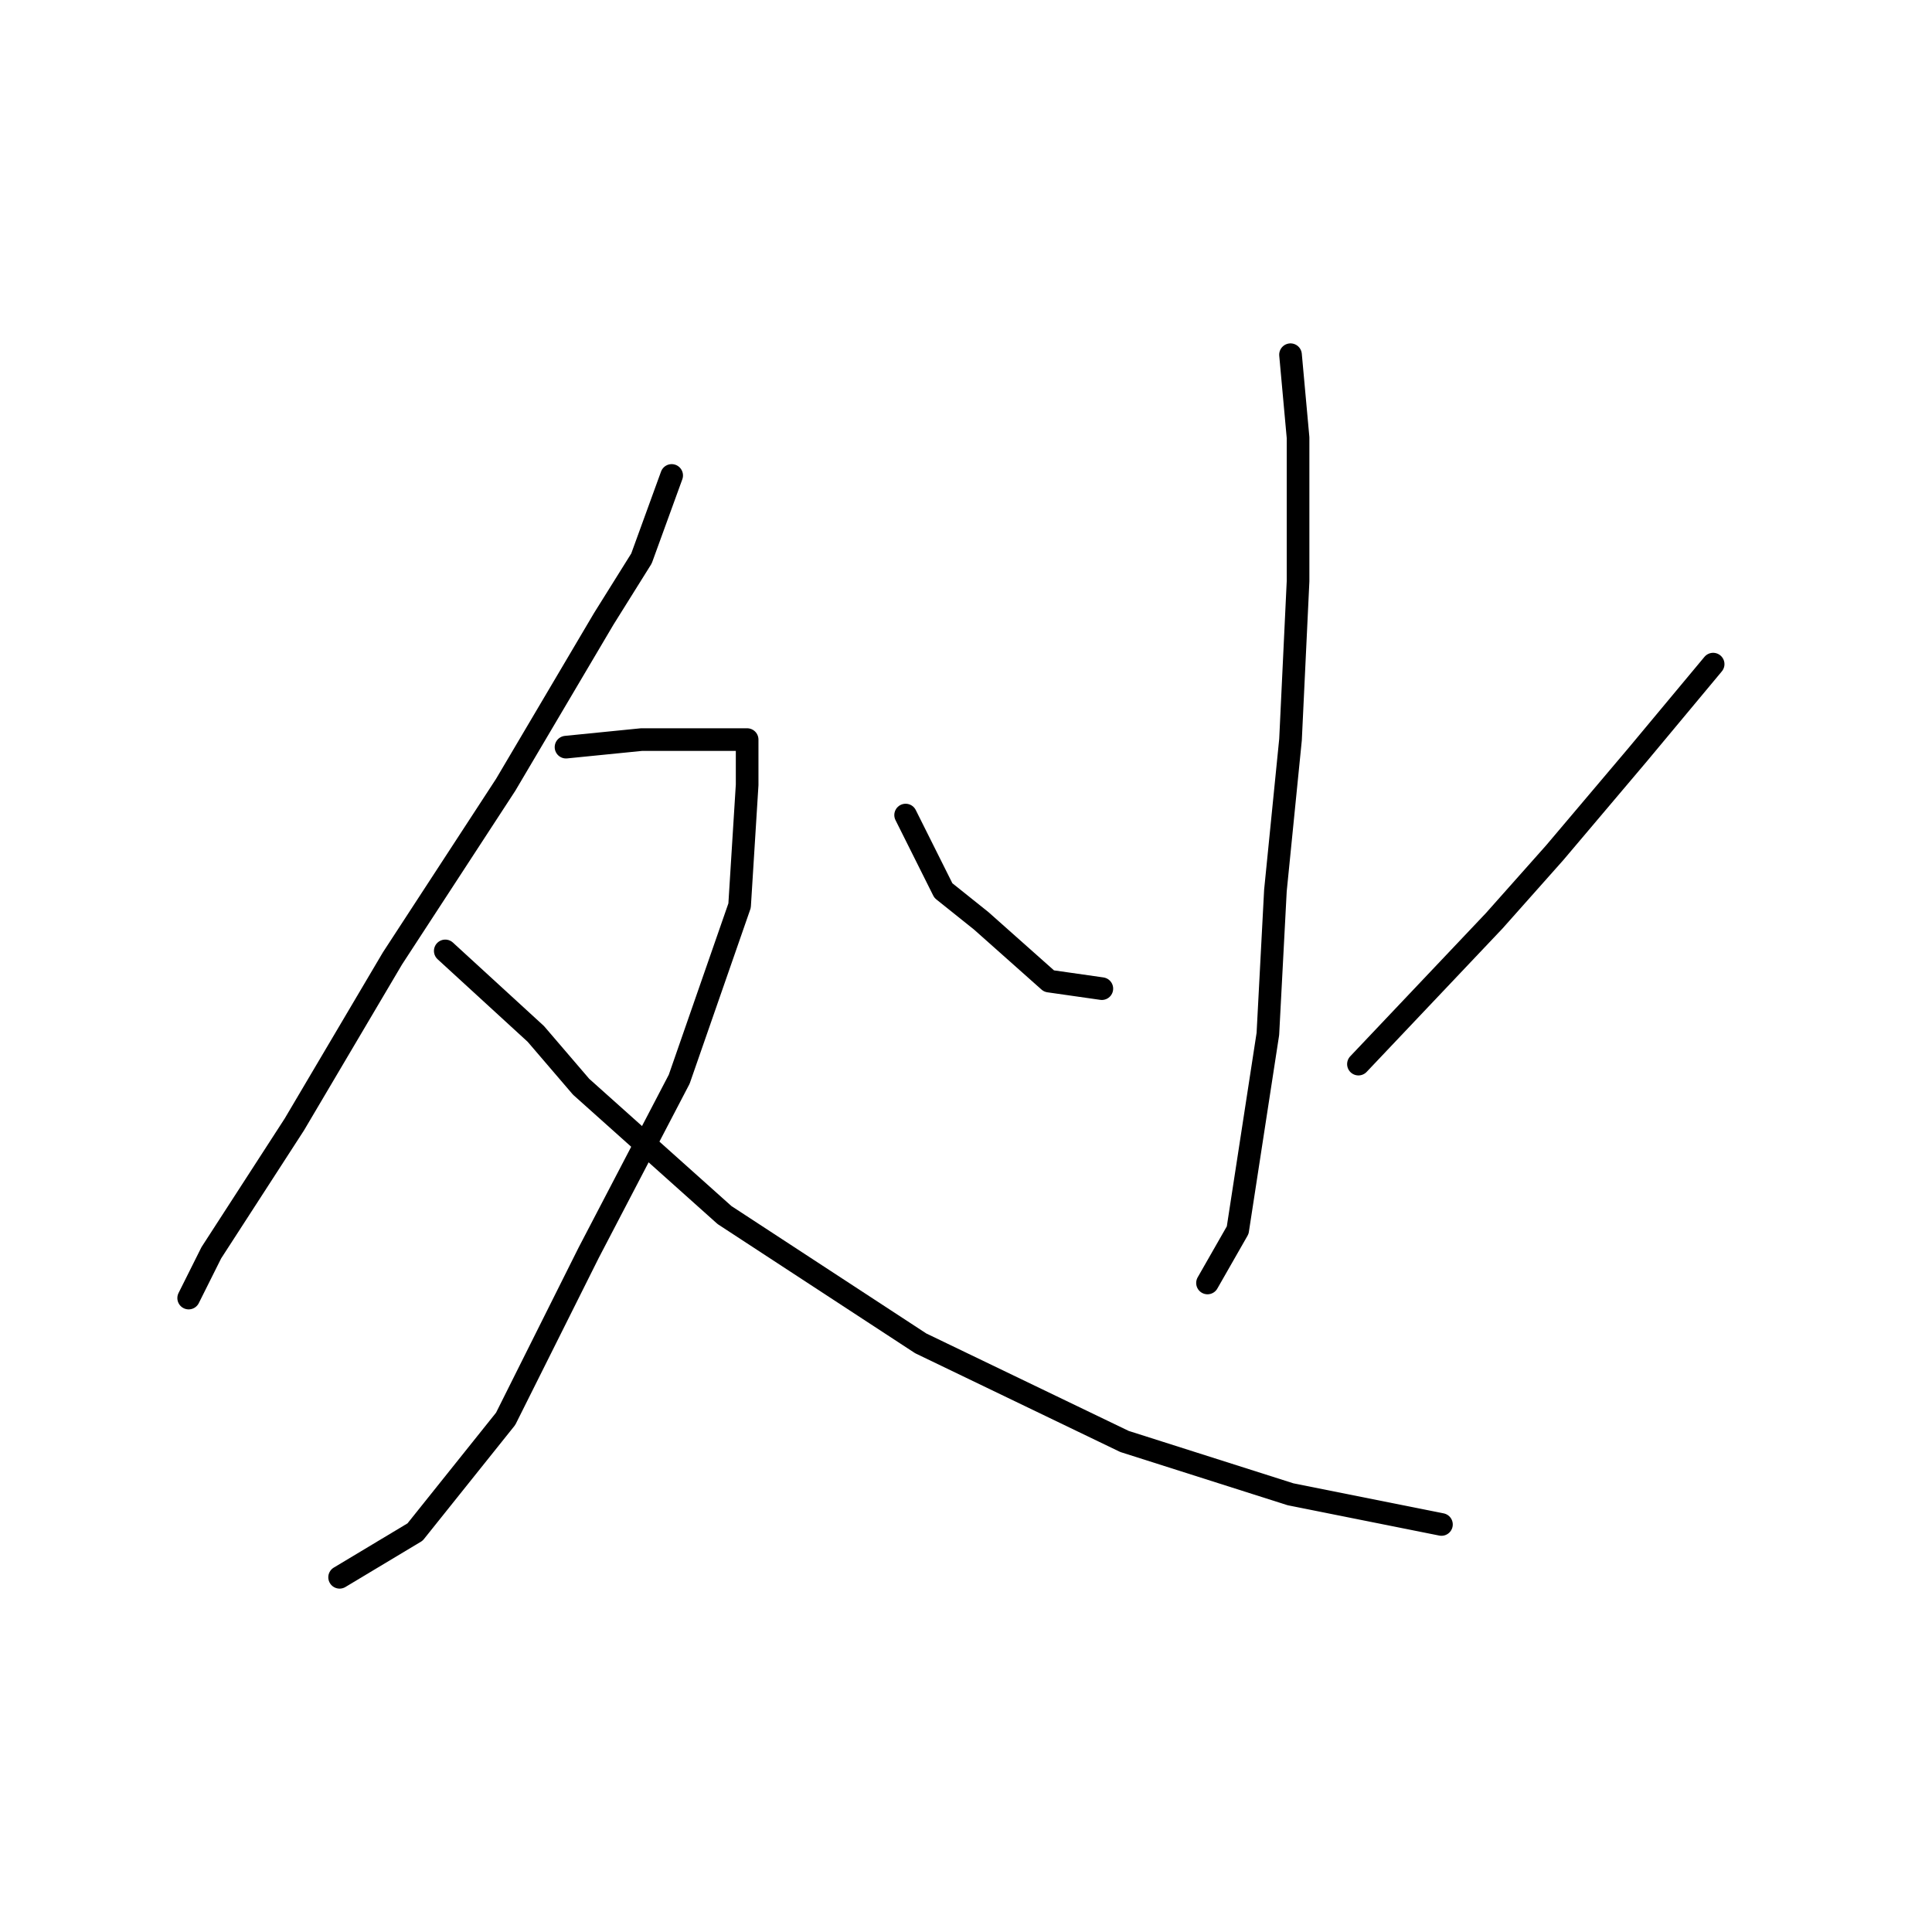 <?xml version="1.0" standalone="no"?>
    <svg width="256" height="256" xmlns="http://www.w3.org/2000/svg" version="1.1">
    <polyline stroke="black" stroke-width="3" stroke-linecap="round" fill="transparent" stroke-linejoin="round" points="89 63 85 74 80 82 67 104 52 127 39 149 28 166 25 172 25 172 " />
        <polyline stroke="black" stroke-width="3" stroke-linecap="round" fill="transparent" stroke-linejoin="round" points="75 99 85 98 93 98 98 98 99 98 99 104 98 120 90 143 78 166 67 188 55 203 45 209 45 209 " />
        <polyline stroke="black" stroke-width="3" stroke-linecap="round" fill="transparent" stroke-linejoin="round" points="59 126 71 137 77 144 96 161 122 178 149 191 171 198 186 201 191 202 191 202 " />
        <polyline stroke="black" stroke-width="3" stroke-linecap="round" fill="transparent" stroke-linejoin="round" points="171 47 172 58 172 77 171 98 169 118 168 137 166 150 164 163 160 170 160 170 " />
        <polyline stroke="black" stroke-width="3" stroke-linecap="round" fill="transparent" stroke-linejoin="round" points="120 108 125 118 130 122 139 130 146 131 146 131 " />
        <polyline stroke="black" stroke-width="3" stroke-linecap="round" fill="transparent" stroke-linejoin="round" points="227 88 217 100 206 113 198 122 180 141 180 141 " />
        </svg>